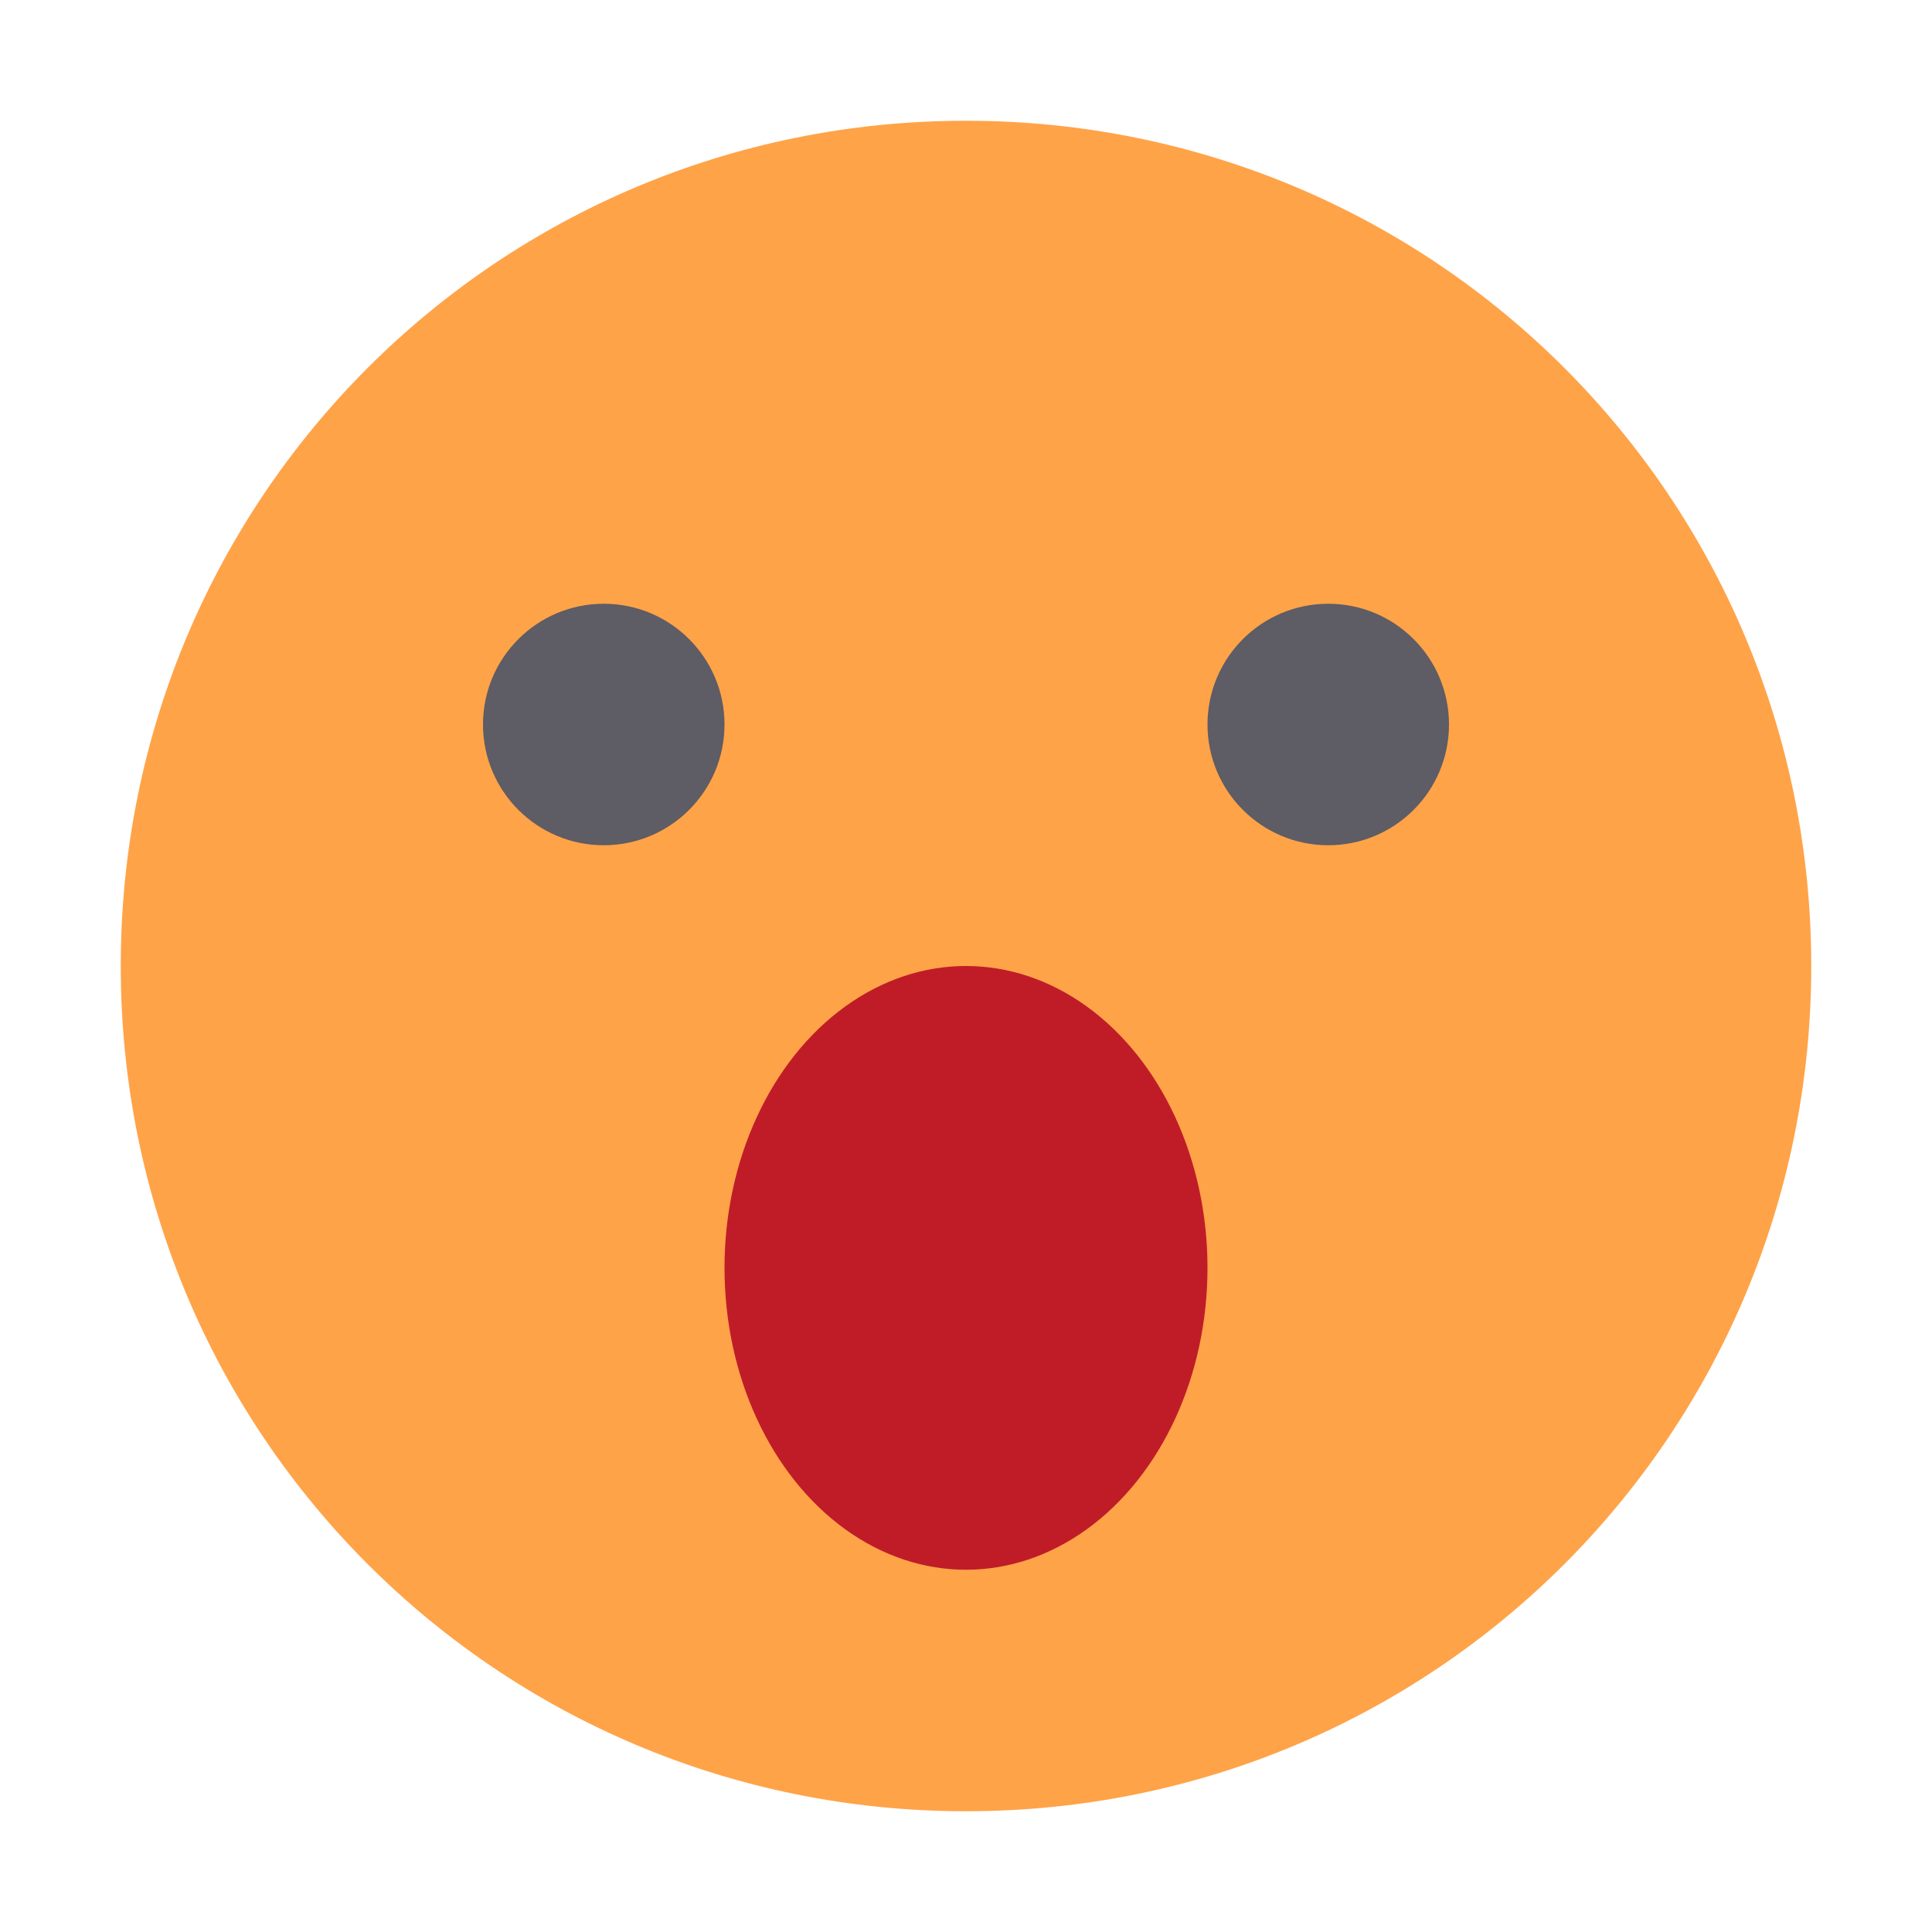 <svg xmlns="http://www.w3.org/2000/svg" width="16" height="16" version="1">
 <path d="M 8,1 C 4.122,1 1,4.122 1,8 c 0,3.878 3.122,7 7,7 3.878,0 7,-3.122 7,-7 C 15,4.122 11.878,1 8,1 Z" style="fill:#ffa348"/>
 <circle cx="11" cy="6" r="1" style="fill:#5e5c64"/>
 <circle cx="5" cy="6" r="1" style="fill:#5e5c64"/>
 <ellipse id="ellipse8" cx="8" cy="10.5" rx="2" ry="2.5" style="fill:#c01c28"/>
</svg>
